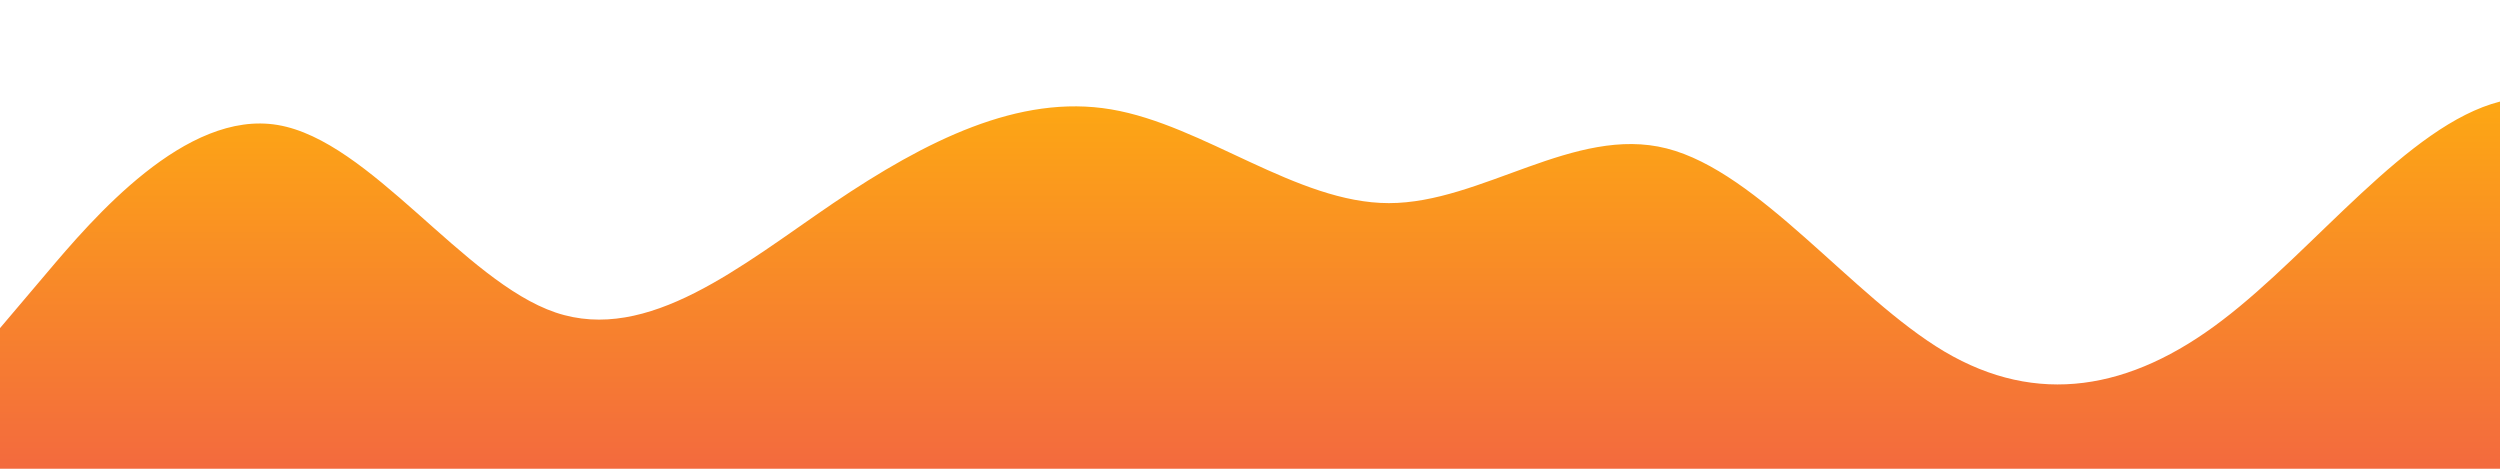 <?xml version="1.0" standalone="no"?>
<svg xmlns:xlink="http://www.w3.org/1999/xlink" id="wave" style="transform:rotate(0deg); transition: 0.3s" viewBox="0 0 1440 270" version="1.1" xmlns="http://www.w3.org/2000/svg"><defs><linearGradient id="sw-gradient-0" x1="0" x2="0" y1="1" y2="0"><stop stop-color="rgba(243, 106, 62, 1)" offset="0%"/><stop stop-color="rgba(255, 179, 11, 1)" offset="100%"/></linearGradient></defs><path style="transform:translate(0, 0px); opacity:1" fill="url(#sw-gradient-0)" d="M0,189L26.7,157.5C53.3,126,107,63,160,72C213.3,81,267,162,320,180C373.3,198,427,153,480,117C533.3,81,587,54,640,63C693.3,72,747,117,800,117C853.3,117,907,72,960,85.5C1013.3,99,1067,171,1120,202.5C1173.3,234,1227,225,1280,184.5C1333.3,144,1387,72,1440,58.5C1493.3,45,1547,90,1600,99C1653.3,108,1707,81,1760,85.5C1813.3,90,1867,126,1920,157.5C1973.3,189,2027,216,2080,216C2133.3,216,2187,189,2240,153C2293.3,117,2347,72,2400,81C2453.3,90,2507,153,2560,180C2613.3,207,2667,198,2720,180C2773.3,162,2827,135,2880,144C2933.3,153,2987,198,3040,189C3093.3,180,3147,117,3200,76.5C3253.3,36,3307,18,3360,27C3413.3,36,3467,72,3520,108C3573.3,144,3627,180,3680,166.5C3733.3,153,3787,90,3813,58.5L3840,27L3840,270L3813.3,270C3786.7,270,3733,270,3680,270C3626.7,270,3573,270,3520,270C3466.7,270,3413,270,3360,270C3306.7,270,3253,270,3200,270C3146.7,270,3093,270,3040,270C2986.7,270,2933,270,2880,270C2826.7,270,2773,270,2720,270C2666.7,270,2613,270,2560,270C2506.7,270,2453,270,2400,270C2346.7,270,2293,270,2240,270C2186.7,270,2133,270,2080,270C2026.7,270,1973,270,1920,270C1866.7,270,1813,270,1760,270C1706.7,270,1653,270,1600,270C1546.7,270,1493,270,1440,270C1386.7,270,1333,270,1280,270C1226.7,270,1173,270,1120,270C1066.7,270,1013,270,960,270C906.7,270,853,270,800,270C746.7,270,693,270,640,270C586.7,270,533,270,480,270C426.7,270,373,270,320,270C266.7,270,213,270,160,270C106.7,270,53,270,27,270L0,270Z"/></svg>